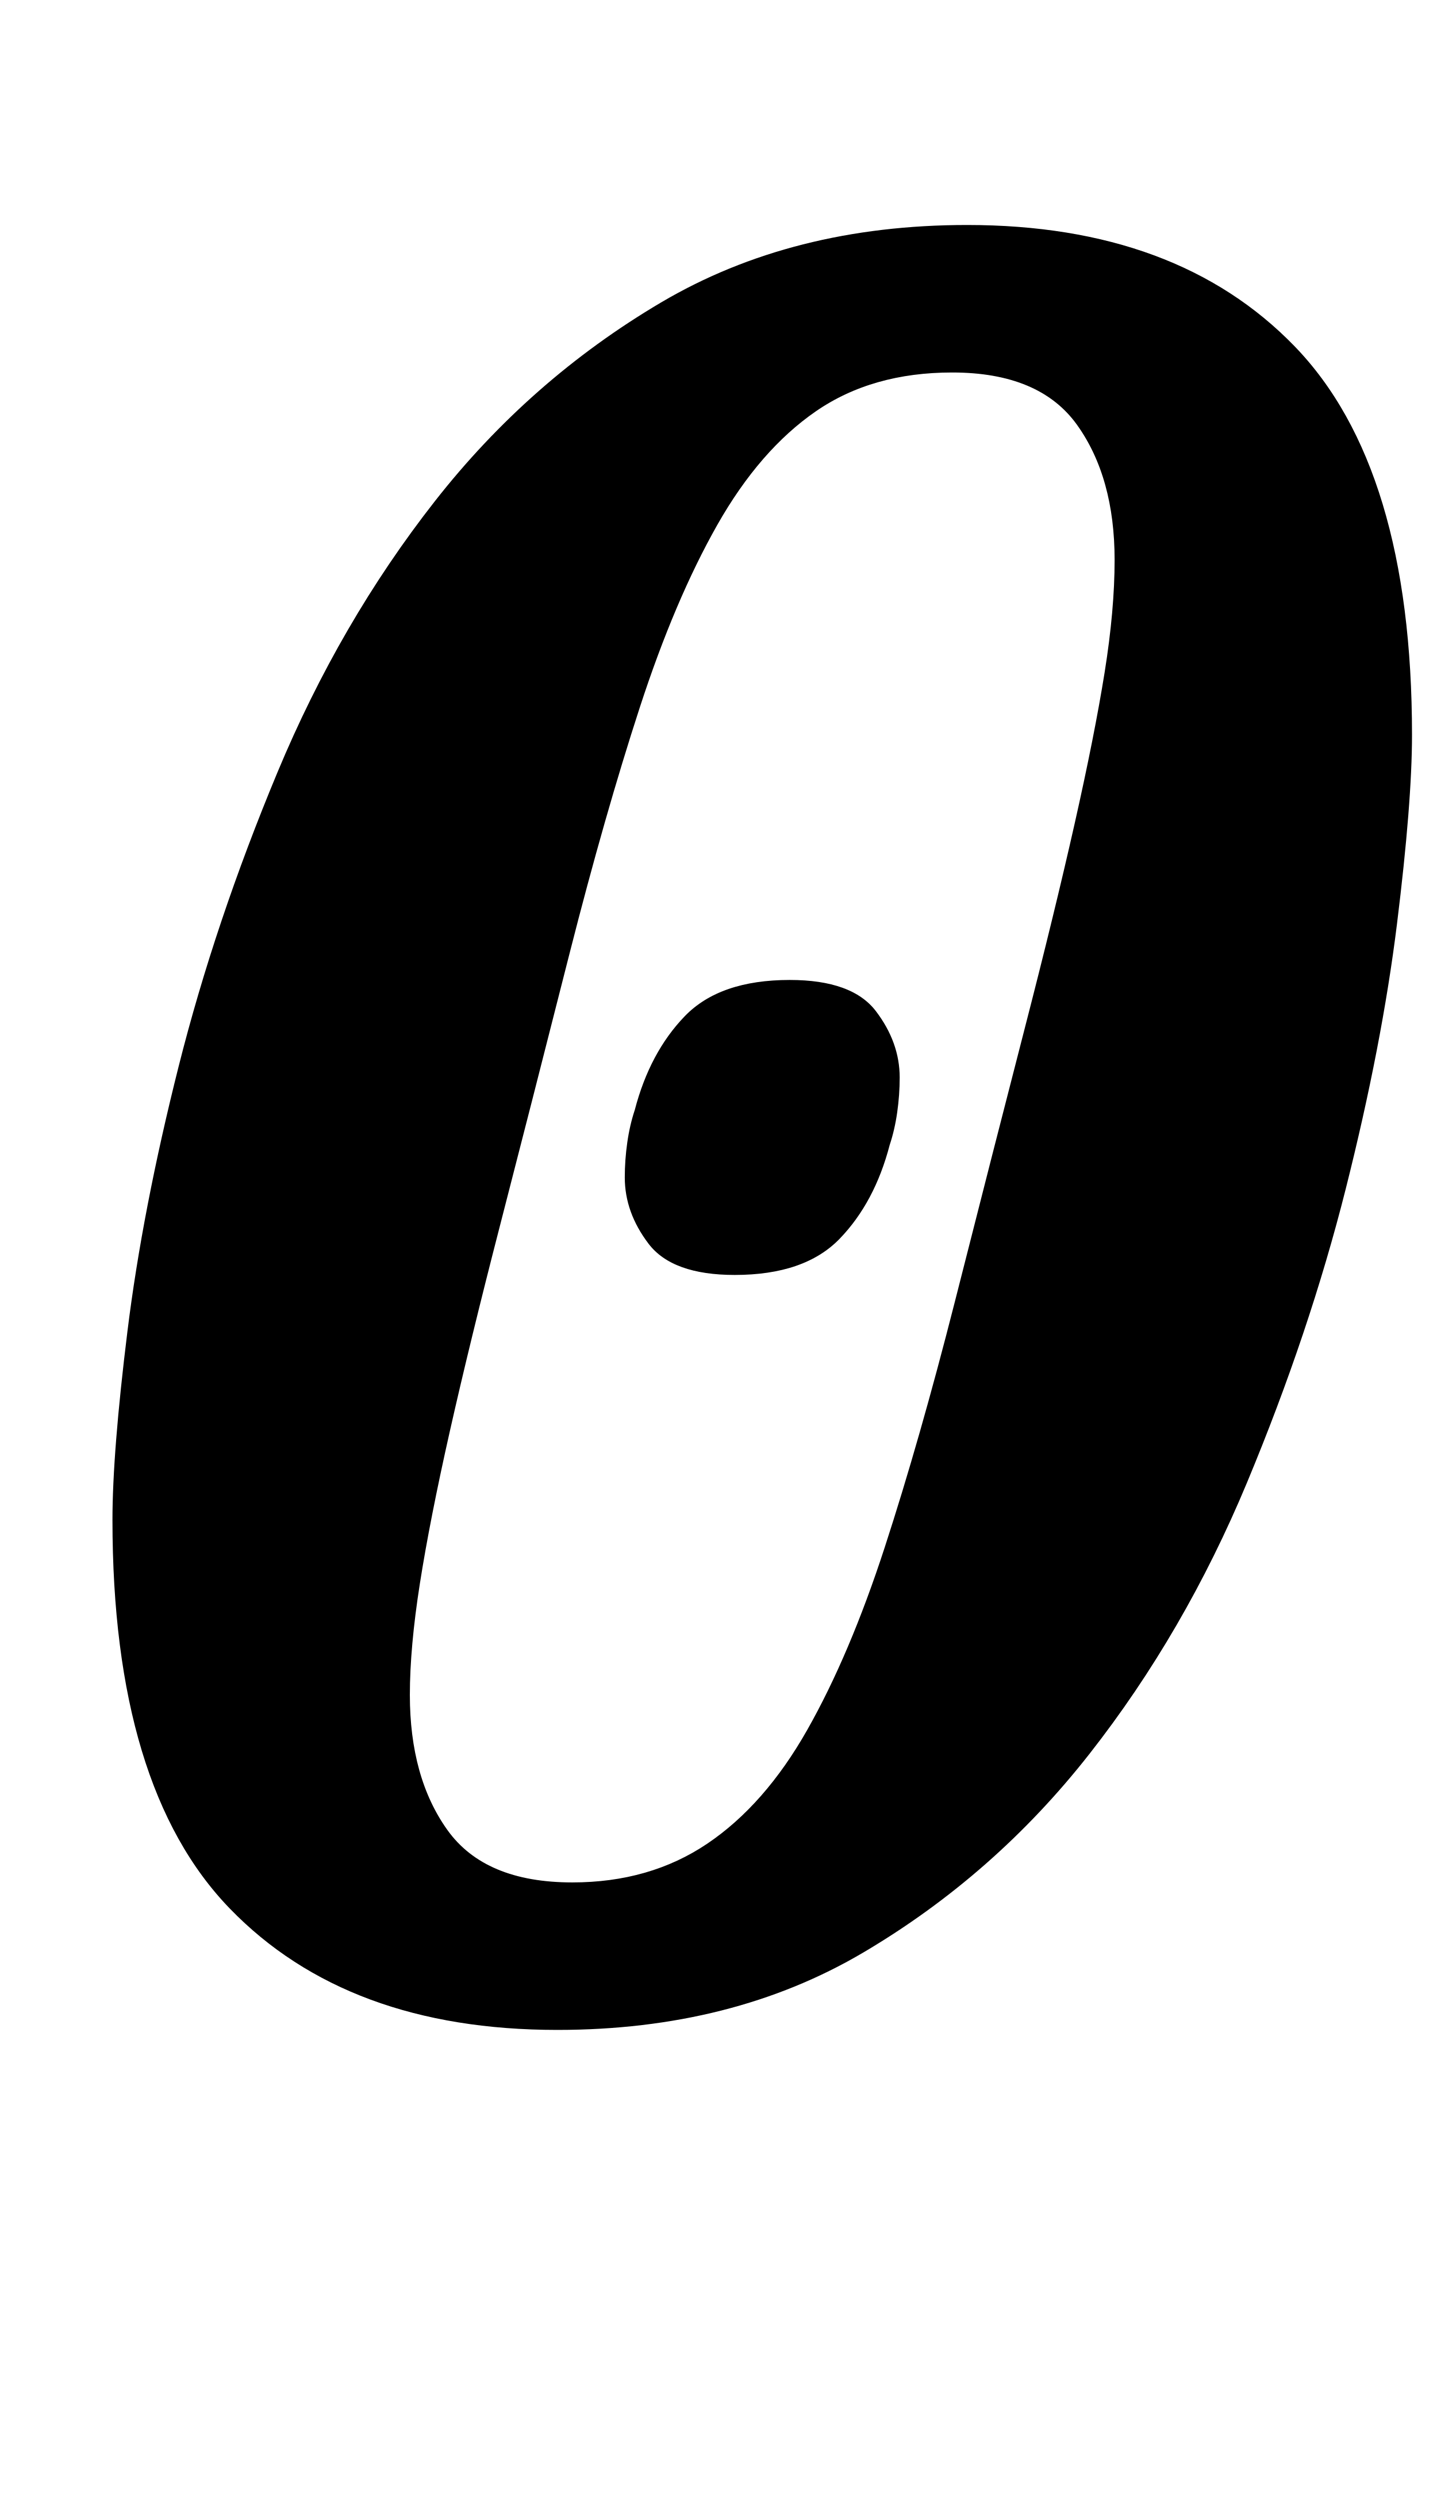 <?xml version="1.0" standalone="no"?>
<!DOCTYPE svg PUBLIC "-//W3C//DTD SVG 1.1//EN" "http://www.w3.org/Graphics/SVG/1.1/DTD/svg11.dtd" >
<svg xmlns="http://www.w3.org/2000/svg" xmlns:xlink="http://www.w3.org/1999/xlink" version="1.1" viewBox="-10 0 575 1000">
  <g transform="matrix(1 0 0 -1 0 800)">
   <path fill="currentColor"
d="M219 47q31 0 54 15.5t40 45.5t31 73t28 98q16 63 28 109.5t20 82t12 60.5t4 45q0 33 -15 54t-50 21q-32 0 -54.5 -15.5t-39.5 -45.5t-31 -73t-28 -98q-16 -63 -28 -109.5t-20 -82t-12 -61t-4 -44.5q0 -33 15 -54t50 -21zM284 290q-25 0 -34.5 12.5t-9.5 26.5q0 7 1 14
t3 13q6 23 20 37.5t42 14.5q25 0 34.5 -12.5t9.5 -26.5q0 -7 -1 -14t-3 -13q-6 -23 -20 -37.5t-42 -14.5zM213 -12q-84 0 -131 48.5t-47 155.5q0 27 6 75.5t20.5 106t39.5 117.5t63 108.5t90.5 79.5t122.5 31q84 0 131 -48.5t47 -155.5q0 -27 -6 -75.5t-20.5 -106
t-39.5 -117.5t-63 -108.5t-90.5 -79.5t-122.5 -31z" />
  </g>

</svg>
